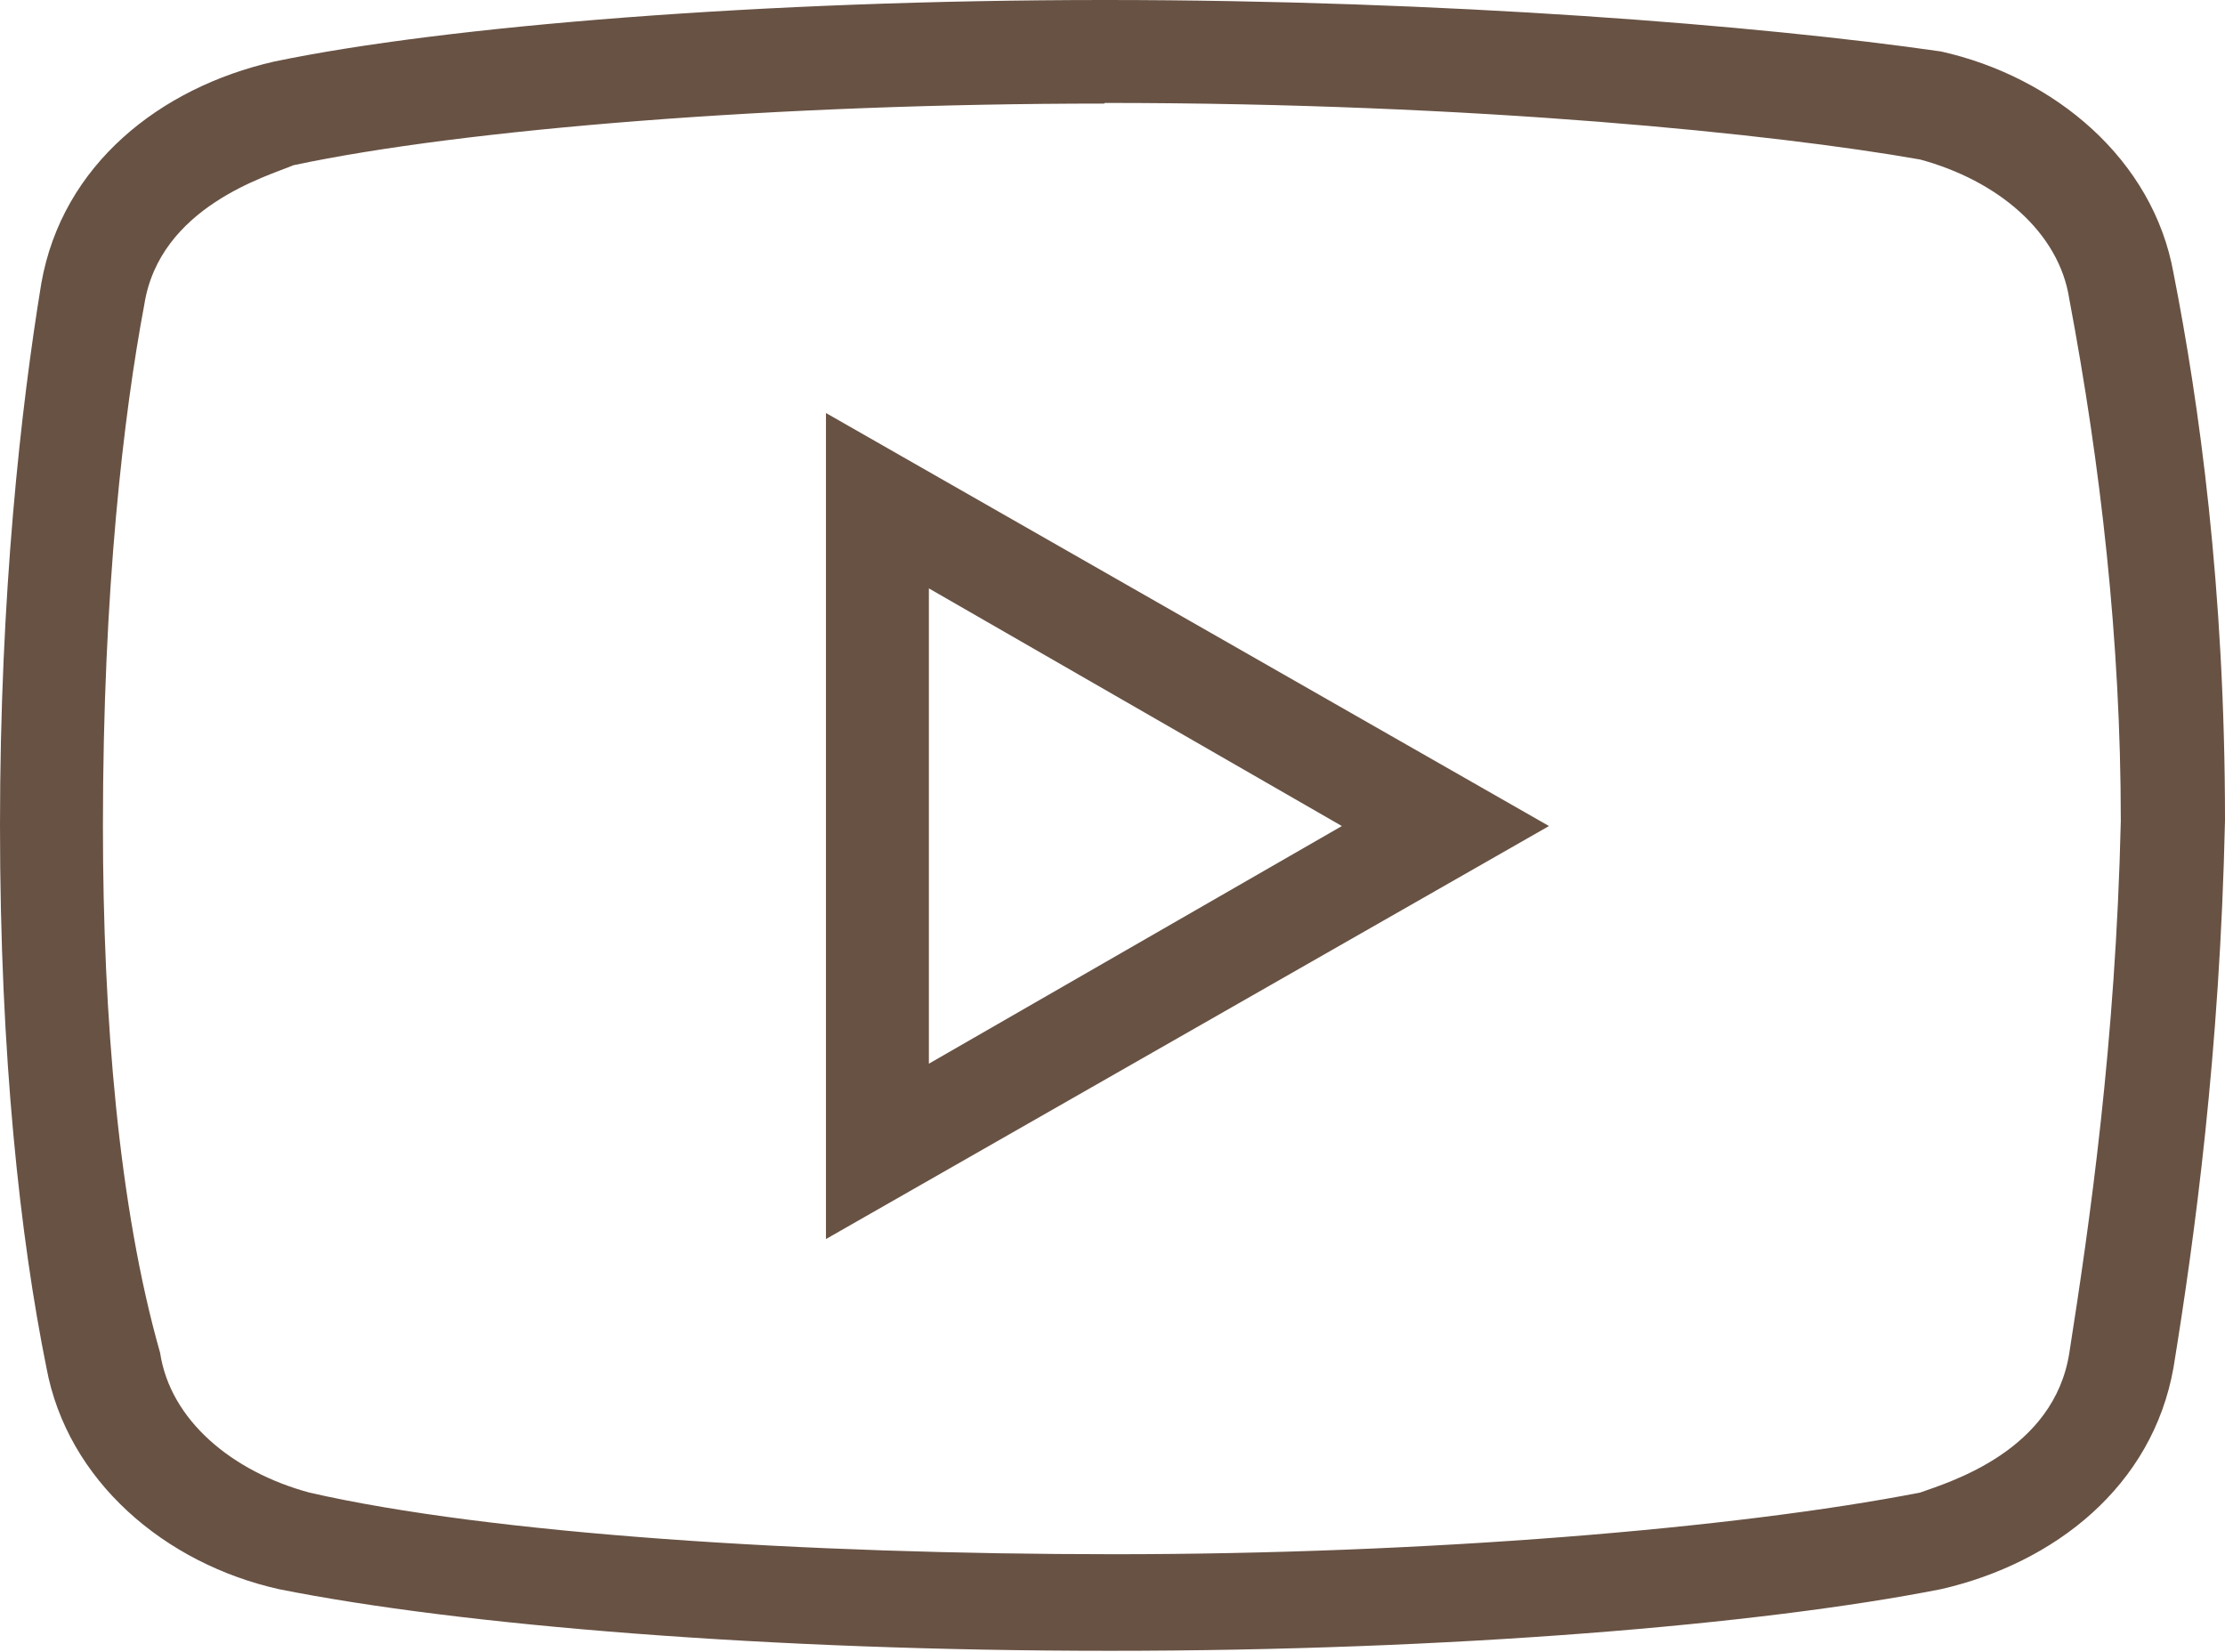 <?xml version="1.0" encoding="UTF-8"?>
<svg id="Layer_2" data-name="Layer 2" xmlns="http://www.w3.org/2000/svg" viewBox="0 0 35.02 26">
  <defs>
    <style>
      .cls-1 {
        fill: #685244;
      }
    </style>
  </defs>
  <g id="gnb_2depth">
    <path class="cls-1" d="M17.39,0C12.03,0,6.99,.41,4.31,.97c-1.79,.41-3.33,1.62-3.66,3.49-.32,1.95-.65,4.88-.65,8.53s.32,6.5,.73,8.53c.33,1.79,1.87,3.09,3.66,3.49,2.85,.57,7.72,.97,13.08,.97s10.24-.41,13.08-.97c1.79-.41,3.33-1.62,3.66-3.49,.33-2.03,.73-4.95,.81-8.61,0-3.66-.41-6.58-.81-8.61-.32-1.79-1.87-3.09-3.66-3.49-2.84-.41-7.8-.81-13.16-.81Zm0,1.62c5.85,0,10.56,.49,12.83,.89,1.22,.33,2.19,1.14,2.35,2.2,.49,2.6,.81,5.36,.81,8.21-.08,3.49-.49,6.33-.81,8.37-.24,1.54-1.87,2.03-2.35,2.2-2.93,.57-7.8,.97-12.68,.97s-9.83-.32-12.67-.97c-1.22-.33-2.19-1.14-2.35-2.2-.65-2.28-.9-5.28-.9-8.29,0-3.74,.33-6.5,.65-8.2,.24-1.55,1.95-2.03,2.35-2.2,2.68-.57,7.64-.97,12.76-.97Zm-4.39,4.88v13l11.38-6.5L13,6.5Zm1.62,2.76l6.5,3.74-6.5,3.74v-7.47Z"/>
  </g>
</svg>
